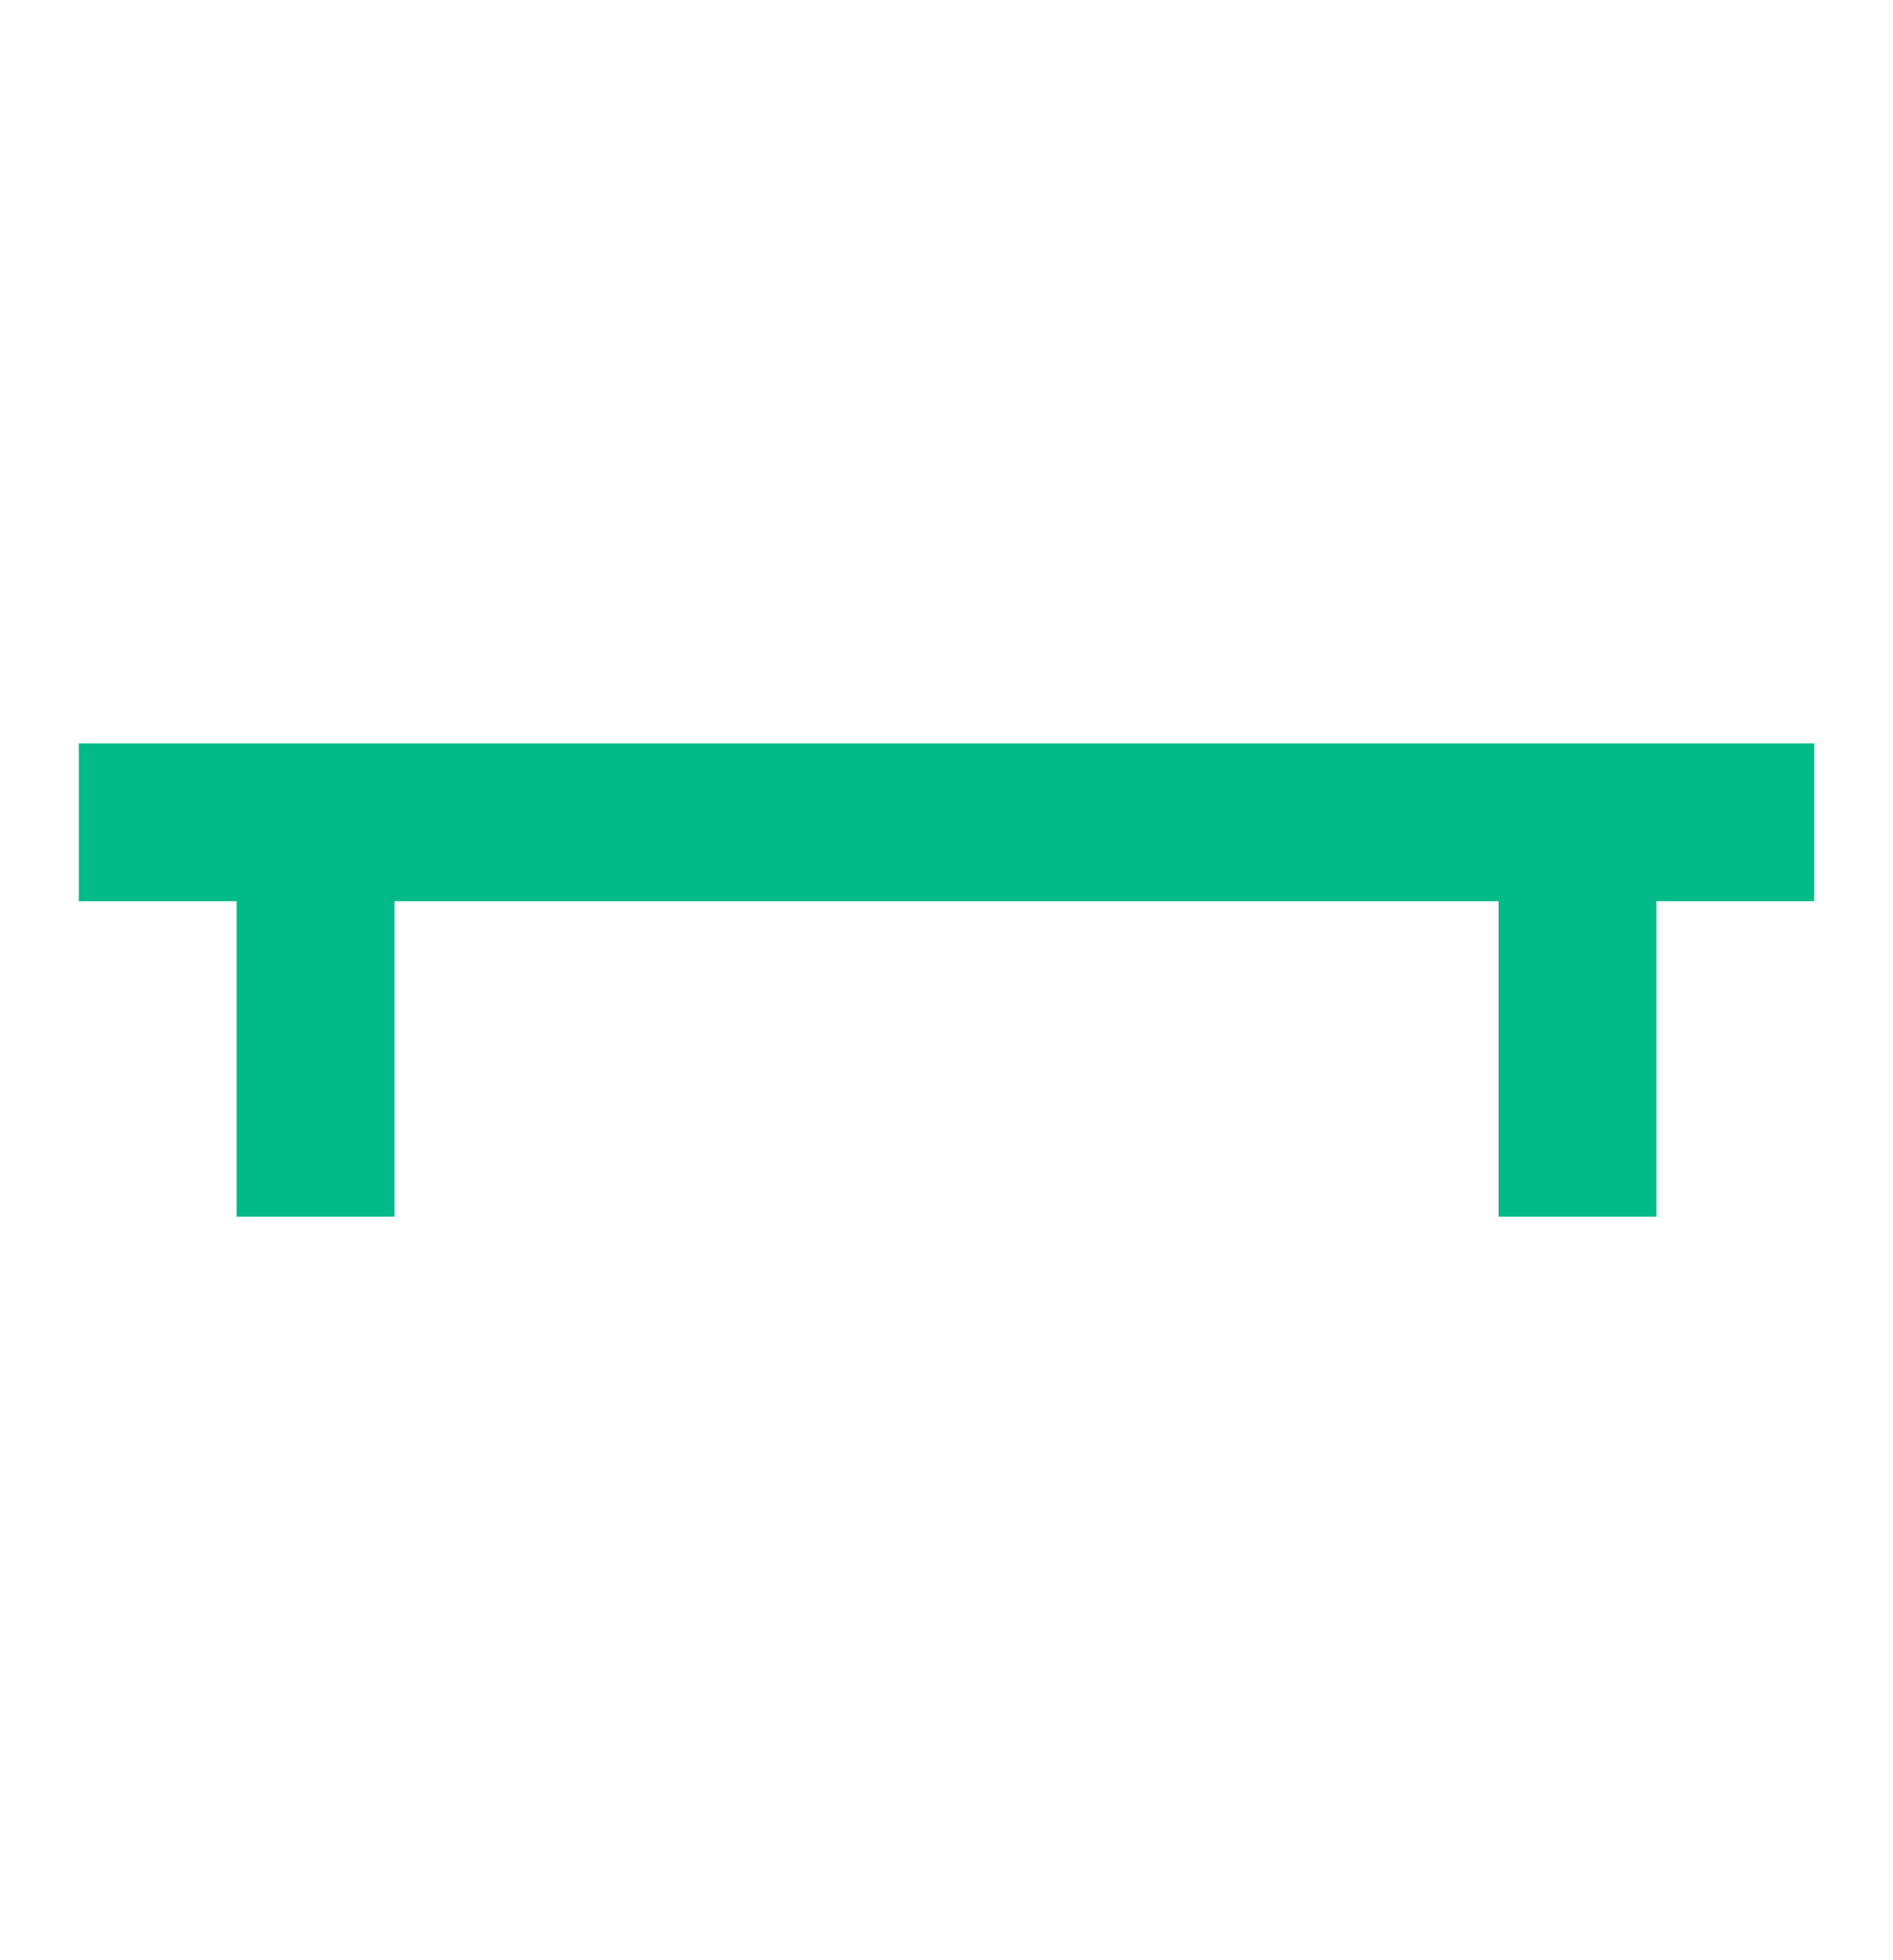 <svg width="28" height="29" viewBox="0 0 28 29" fill="none" xmlns="http://www.w3.org/2000/svg">
<path d="M26.833 10.999H1.167V13.333H3.5V17.999H5.833V13.333H22.166V17.999H24.5V13.333H26.833V10.999Z" fill="#00BA88"/>
</svg>
